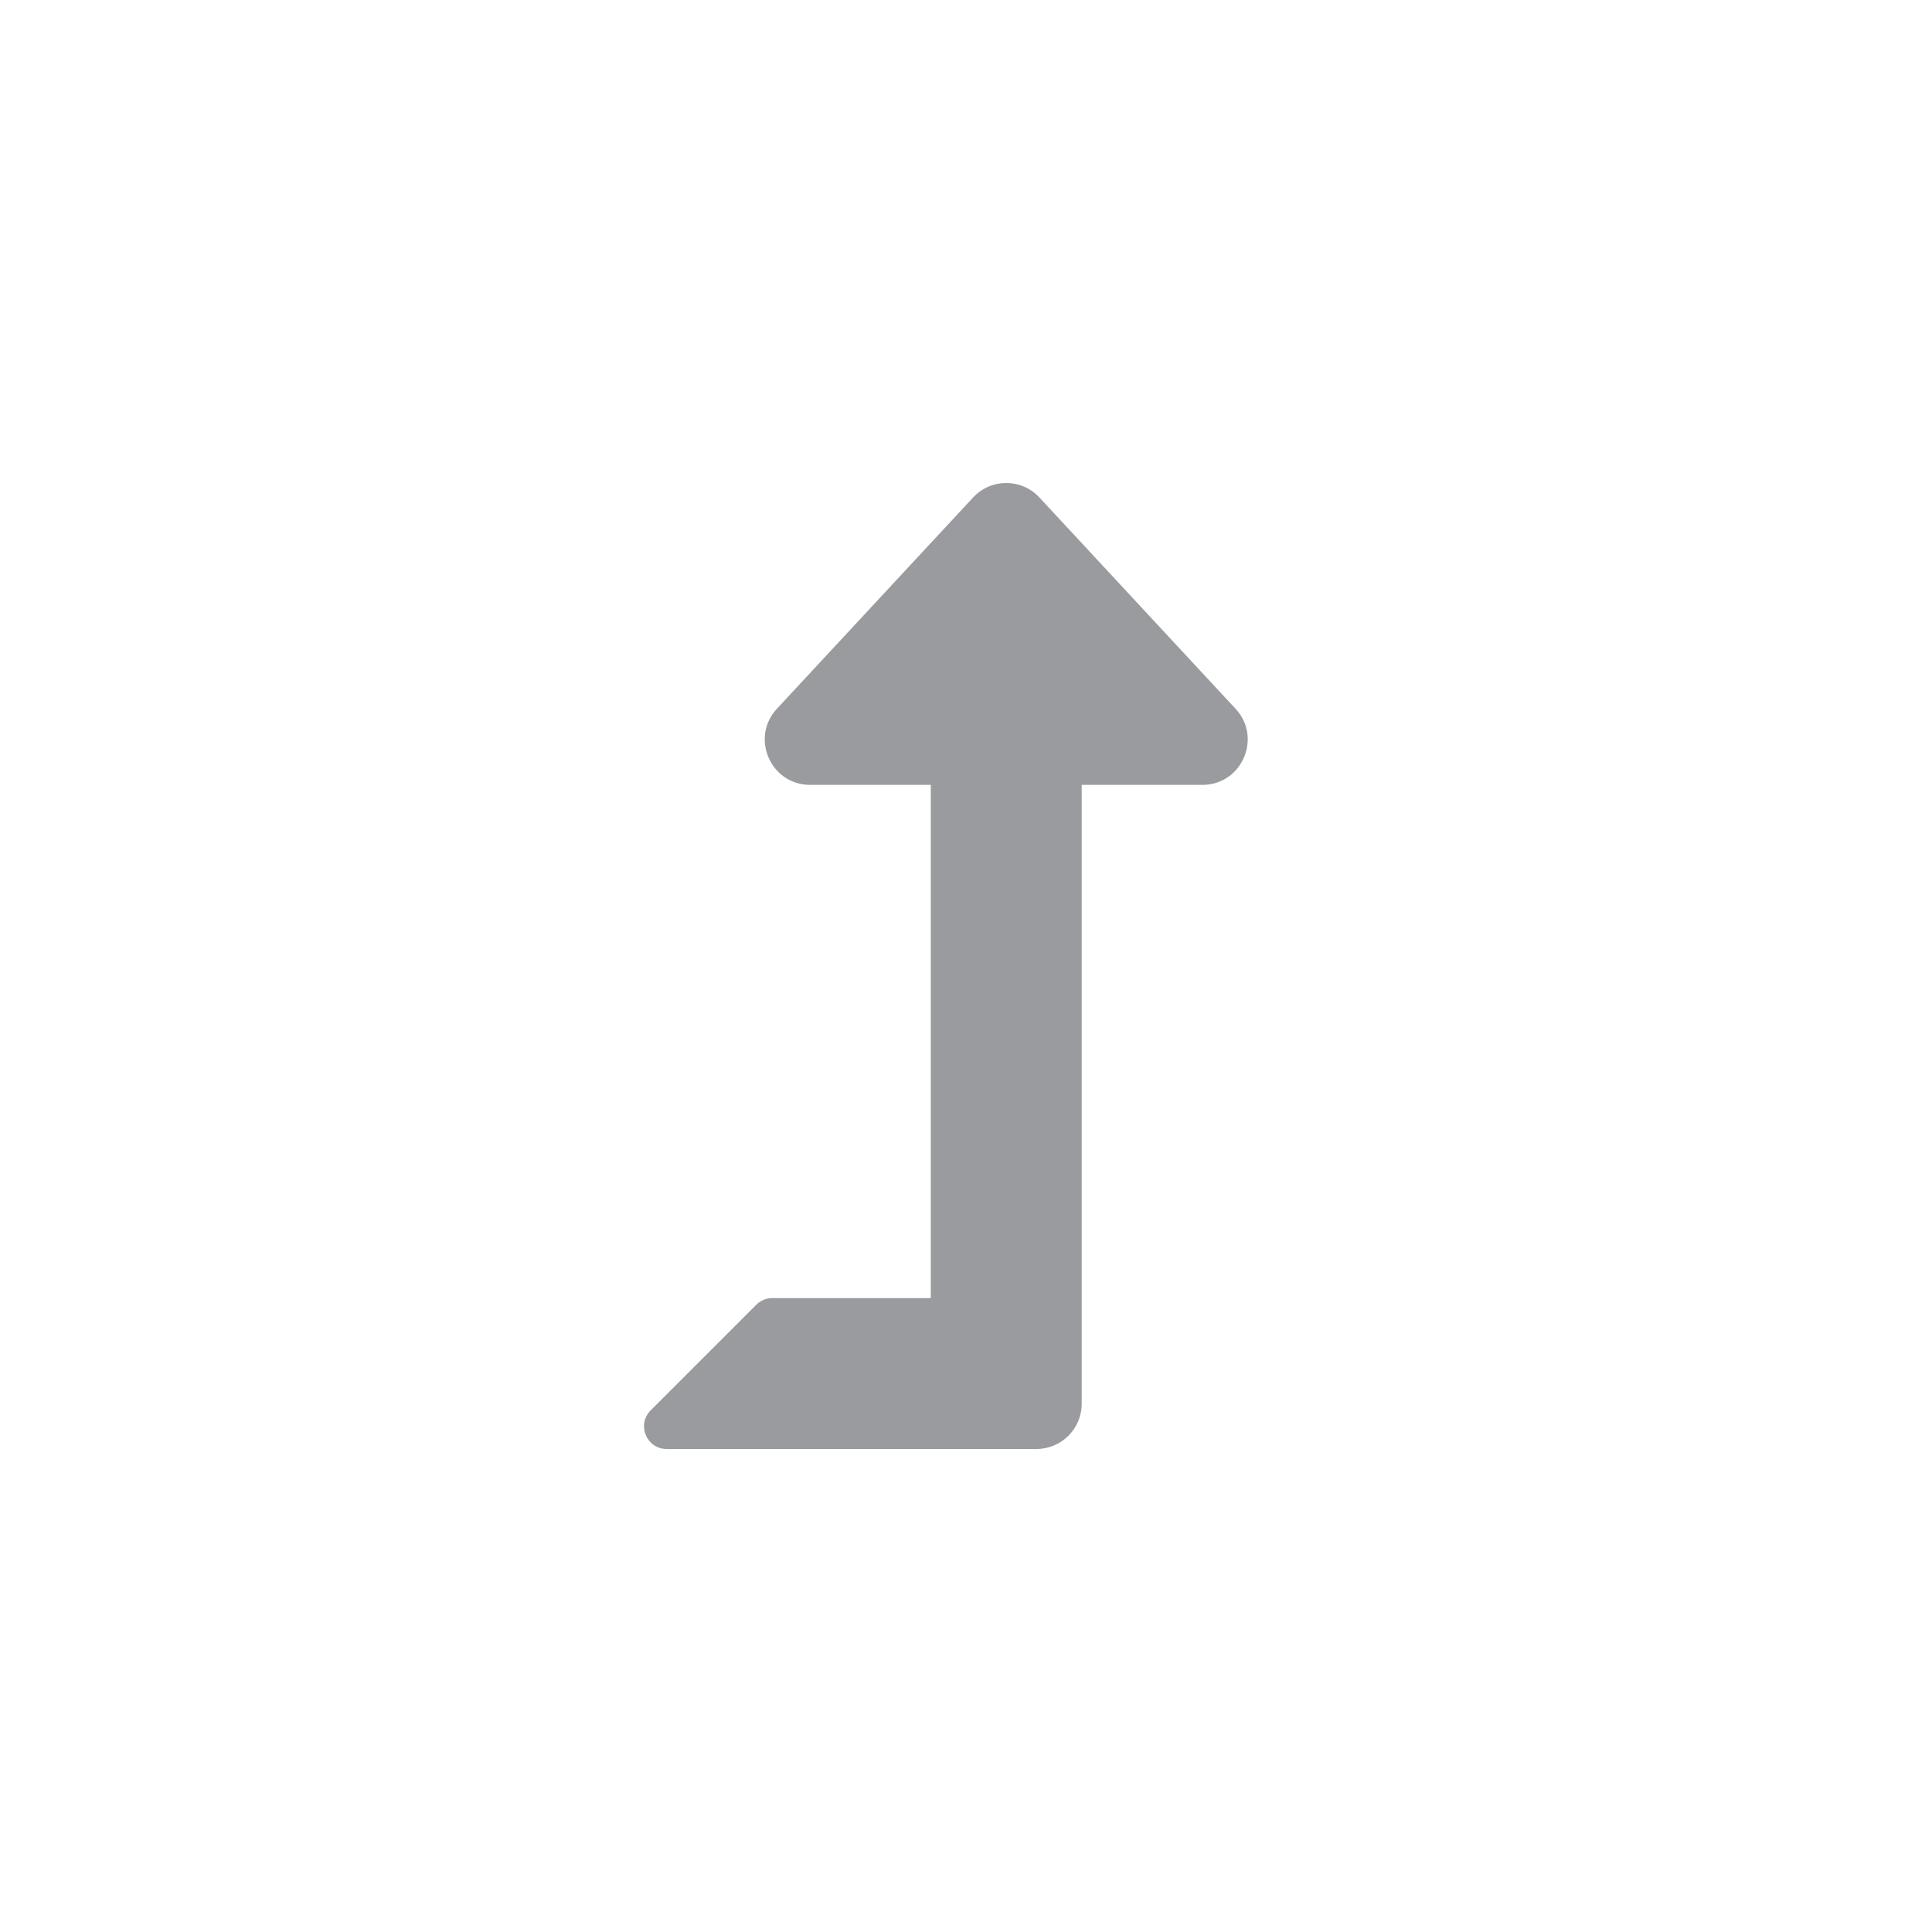 <svg width="36" height="36" viewBox="0 0 36 36" fill="none" xmlns="http://www.w3.org/2000/svg">
<path d="M23.023 13.207L19.368 9.27C19.035 8.91 18.466 8.91 18.132 9.27L14.476 13.207C13.977 13.745 14.358 14.625 15.095 14.625H17.344V24.188H14.392C14.336 24.188 14.281 24.198 14.23 24.22C14.179 24.241 14.132 24.272 14.093 24.311L12.124 26.28C11.859 26.546 12.047 27 12.423 27H19.312C19.779 27 20.156 26.622 20.156 26.156V14.625H22.405C23.139 14.625 23.525 13.747 23.023 13.207Z" fill="#999B9E"/>
</svg>
